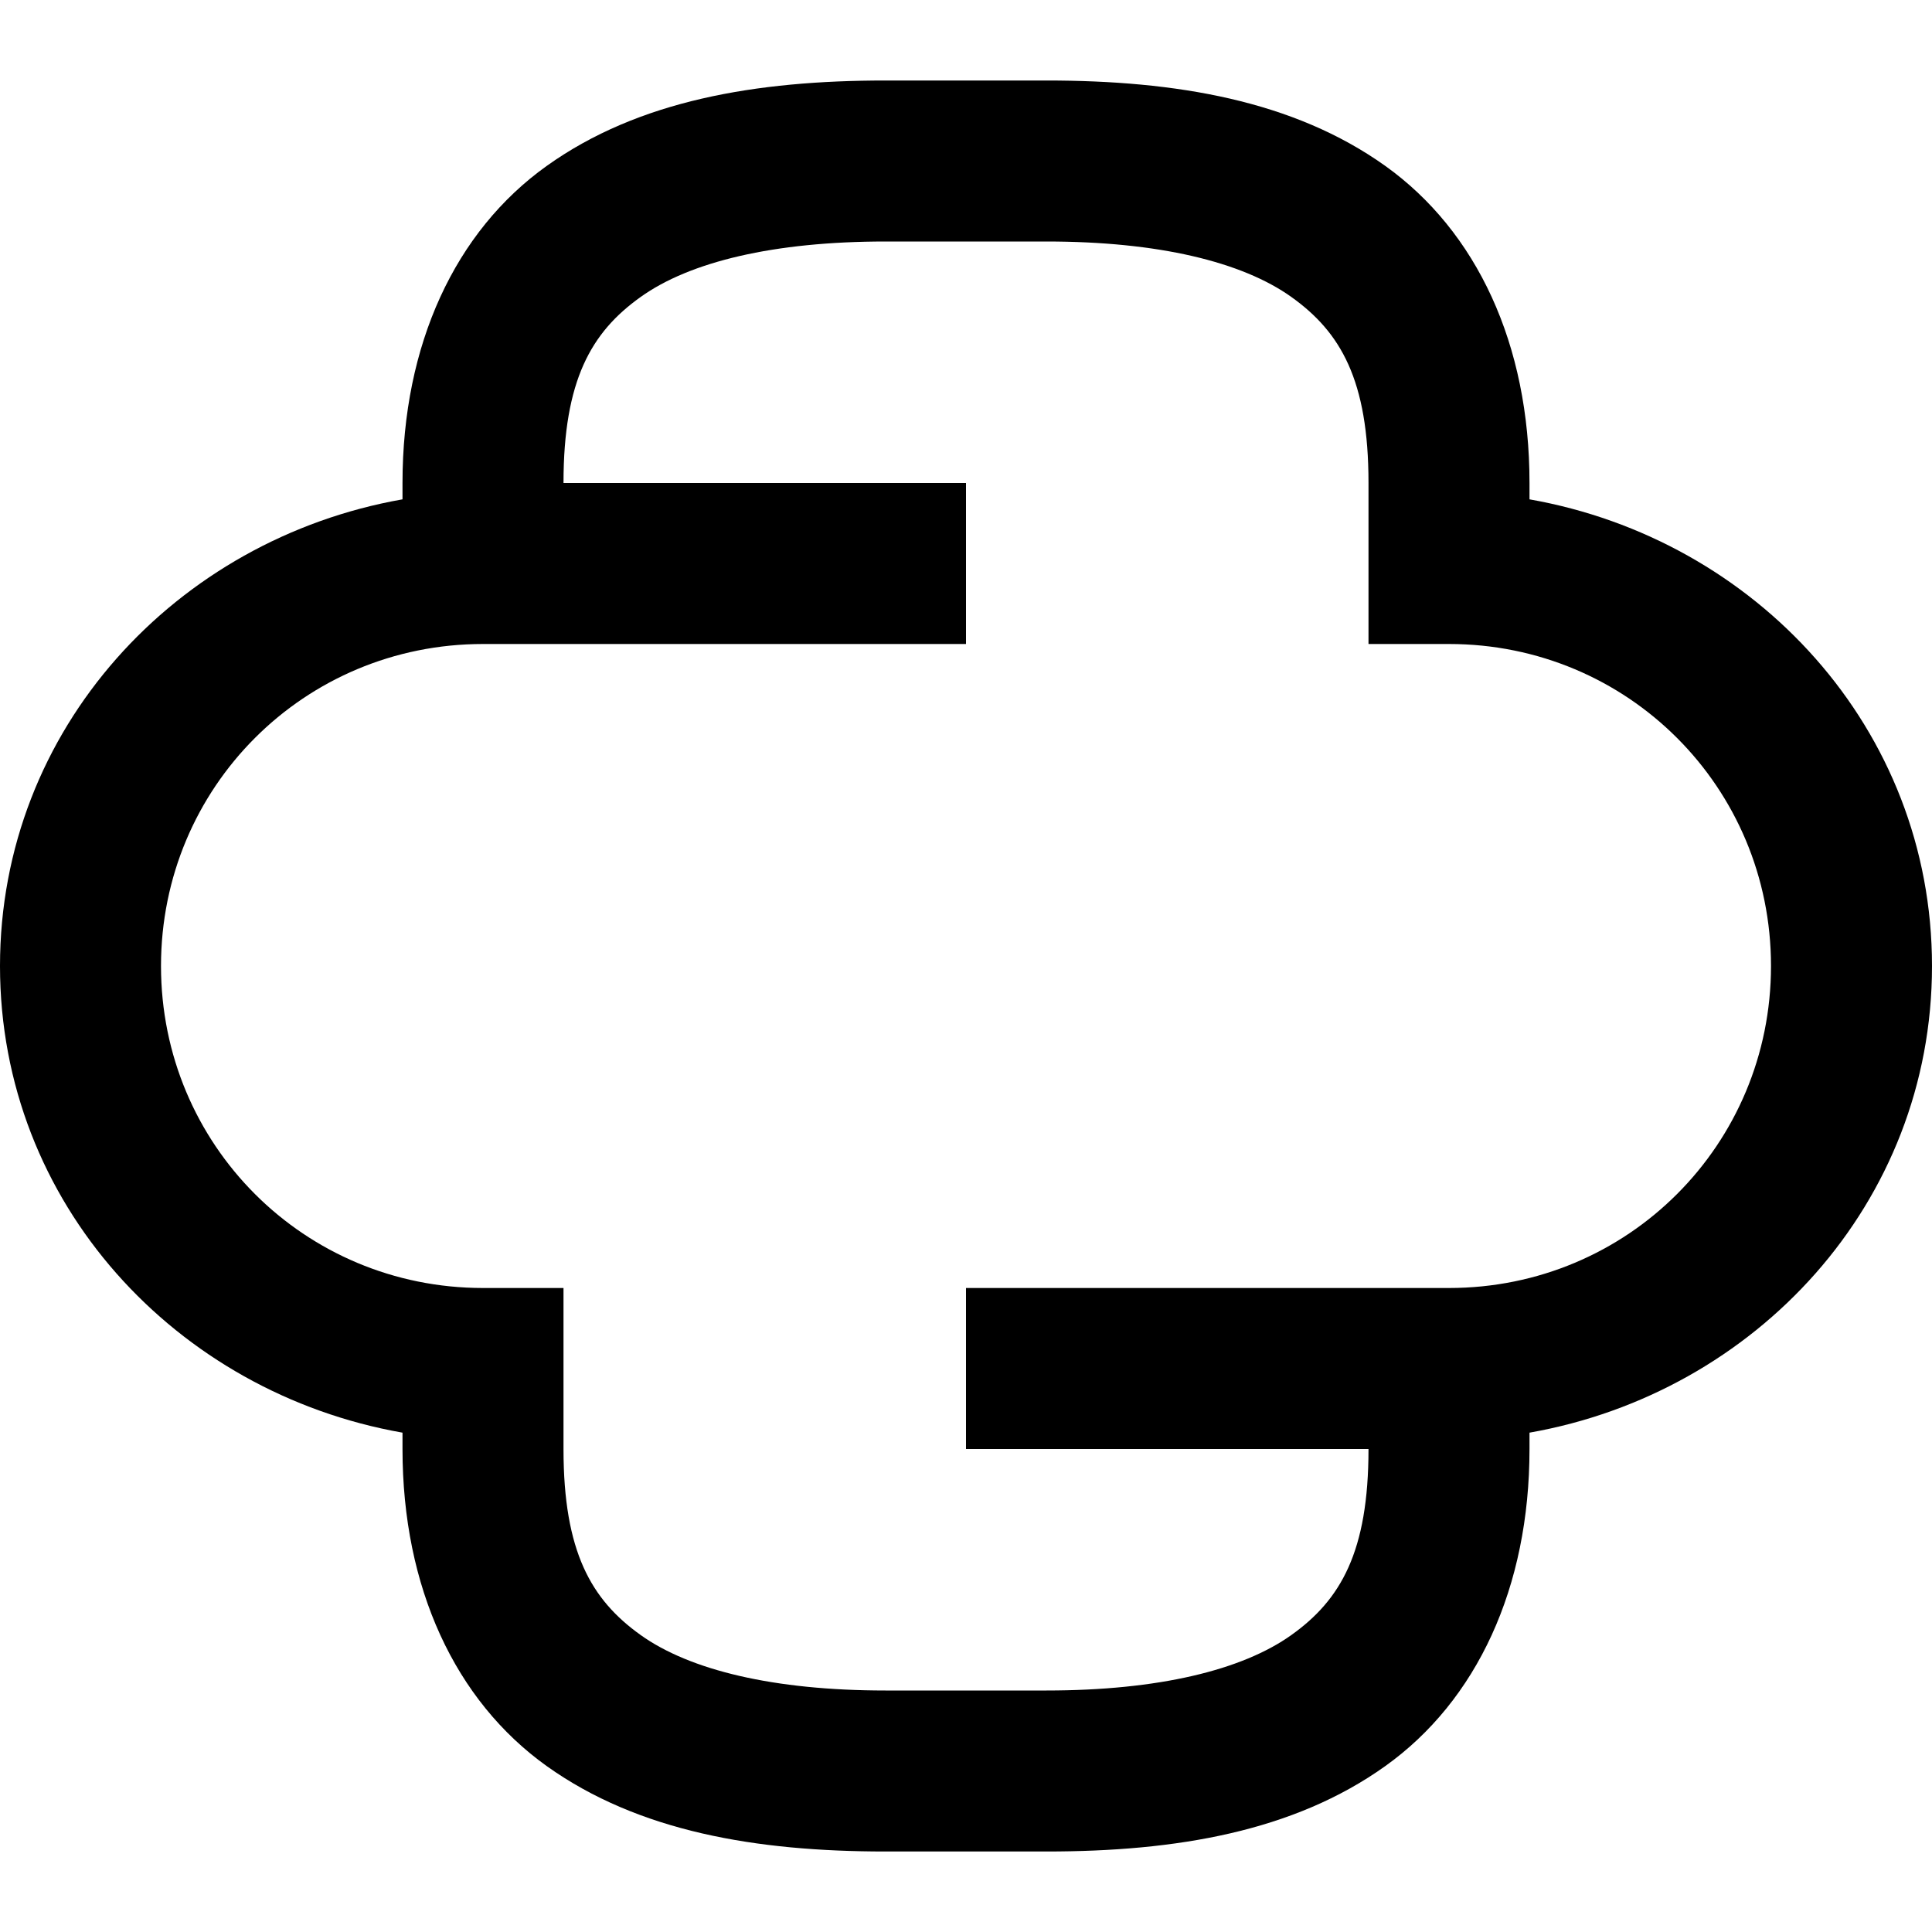 <svg xmlns="http://www.w3.org/2000/svg" width="24" height="24" viewBox="0 0 24 24"><path d="M11 1c-1.611 0-3.068.247-4.207 1.06S5 4.279 5 6v.203C2.19 6.698 0 9.053 0 12c0 2.948 2.19 5.302 5 5.797V18c0 1.722.654 3.126 1.793 3.94C7.932 22.752 9.389 23 11 23h2c1.611 0 3.068-.247 4.207-1.06S19 19.721 19 18v-.203c2.81-.495 5-2.85 5-5.797 0-2.948-2.19-5.302-5-5.797V6c0-1.722-.654-3.126-1.793-3.94C16.068 1.248 14.611 1 13 1zm0 2h2c1.389 0 2.432.253 3.043.69S17 4.721 17 6v2h1c2.221 0 4 1.779 4 4s-1.779 4-4 4h-6v2h5c0 1.278-.346 1.874-.957 2.31-.611.437-1.654.69-3.043.69h-2c-1.389 0-2.432-.253-3.043-.69S7 19.279 7 18v-2H6c-2.221 0-4-1.779-4-4s1.779-4 4-4h6V6H7c0-1.278.346-1.874.957-2.31C8.568 3.252 9.611 3 11 3z"/></svg>